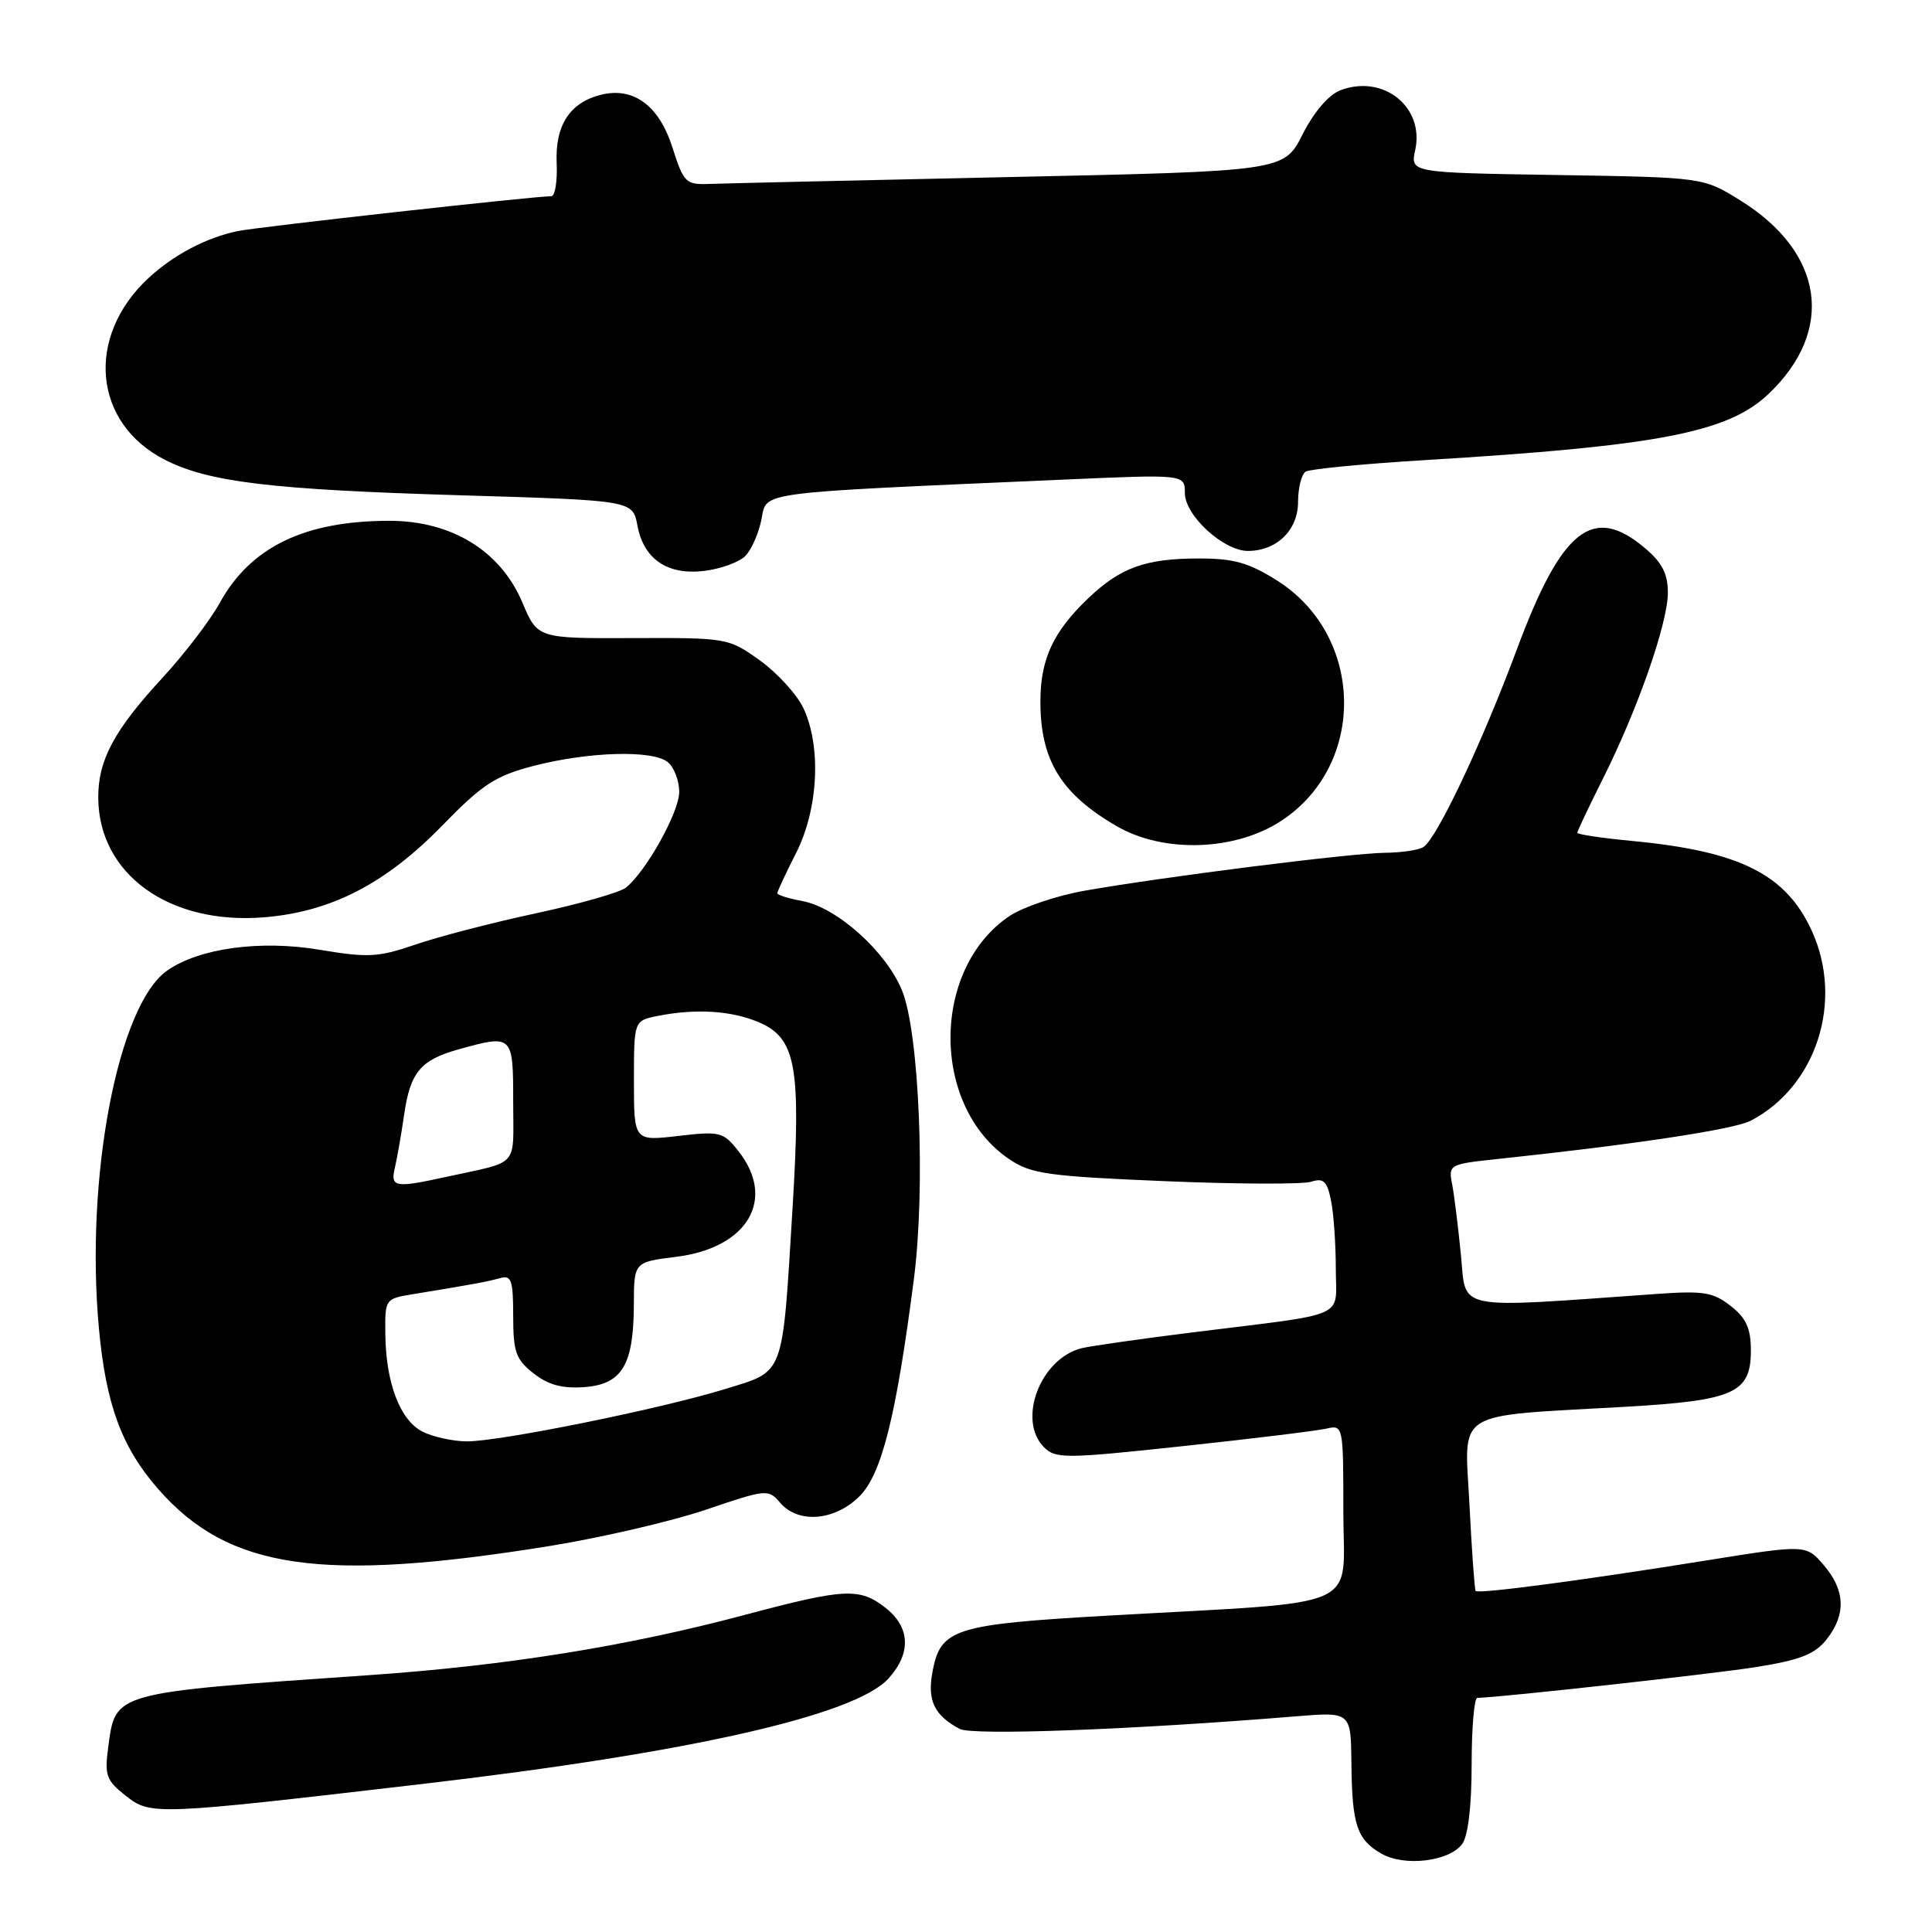 <?xml version="1.0" encoding="UTF-8" standalone="no"?>
<!DOCTYPE svg PUBLIC "-//W3C//DTD SVG 1.1//EN" "http://www.w3.org/Graphics/SVG/1.1/DTD/svg11.dtd" >
<svg xmlns="http://www.w3.org/2000/svg" xmlns:xlink="http://www.w3.org/1999/xlink" version="1.1" viewBox="0 0 256 256">
 <g >
 <path fill="currentColor"
d=" M 193.75 244.33 C 194.53 243.27 195.00 239.29 195.00 233.81 C 195.00 228.96 195.34 224.99 195.75 224.98 C 199.08 224.89 227.01 221.80 232.79 220.88 C 238.56 219.95 240.49 219.19 242.04 217.22 C 244.64 213.92 244.51 210.71 241.65 207.38 C 239.30 204.65 239.30 204.65 225.90 206.80 C 209.58 209.42 195.88 211.23 195.53 210.81 C 195.39 210.64 195.02 205.49 194.71 199.37 C 194.07 186.60 192.25 187.73 215.50 186.40 C 229.79 185.57 232.00 184.58 232.00 178.96 C 232.00 176.02 231.39 174.66 229.33 173.05 C 227.02 171.23 225.72 171.01 219.58 171.45 C 192.36 173.38 194.31 173.77 193.58 166.28 C 193.21 162.55 192.69 158.32 192.41 156.88 C 191.91 154.34 192.07 154.25 198.20 153.60 C 216.51 151.66 229.75 149.66 231.98 148.50 C 240.68 143.97 244.32 132.70 240.09 123.38 C 236.67 115.85 230.55 112.78 216.25 111.43 C 212.26 111.05 209.00 110.56 209.00 110.35 C 209.00 110.13 210.52 106.92 212.37 103.23 C 217.01 93.99 221.00 82.56 221.00 78.53 C 221.00 76.01 220.23 74.53 217.92 72.59 C 211.06 66.81 206.94 70.07 201.01 86.00 C 196.37 98.46 190.42 111.06 188.62 112.23 C 188.01 112.64 185.70 112.98 183.50 113.00 C 179.04 113.04 154.18 116.18 143.74 118.02 C 140.03 118.67 135.54 120.19 133.76 121.38 C 123.35 128.40 123.34 146.60 133.75 153.61 C 136.62 155.55 138.87 155.86 154.34 156.51 C 163.89 156.91 172.61 156.94 173.72 156.59 C 175.39 156.06 175.85 156.50 176.37 159.10 C 176.72 160.83 177.00 164.87 177.00 168.08 C 177.00 174.85 179.04 173.93 158.00 176.55 C 151.12 177.41 144.53 178.35 143.34 178.64 C 137.86 179.99 134.74 188.17 138.34 191.77 C 139.88 193.31 141.18 193.29 156.75 191.62 C 165.96 190.63 174.51 189.59 175.75 189.30 C 177.98 188.79 178.00 188.87 178.00 200.31 C 178.00 213.57 181.27 212.12 147.00 214.07 C 126.40 215.24 124.63 215.80 123.56 221.52 C 122.85 225.32 123.78 227.28 127.16 229.09 C 128.84 229.99 150.25 229.19 171.75 227.42 C 179.00 226.83 179.00 226.83 179.07 233.66 C 179.15 241.81 179.80 243.76 183.05 245.62 C 186.10 247.37 192.05 246.66 193.75 244.33 Z  M 56.00 236.38 C 91.41 232.25 113.35 227.28 117.75 222.39 C 120.76 219.05 120.61 215.63 117.37 213.07 C 113.90 210.35 111.99 210.44 98.70 213.98 C 83.08 218.14 67.14 220.70 49.00 221.96 C 14.68 224.34 15.32 224.16 14.33 231.60 C 13.84 235.22 14.10 235.94 16.64 237.93 C 19.97 240.55 20.38 240.54 56.00 236.38 Z  M 72.92 204.84 C 79.75 203.73 89.03 201.57 93.55 200.04 C 101.55 197.32 101.81 197.29 103.37 199.12 C 105.78 201.93 110.62 201.53 113.90 198.25 C 116.84 195.29 118.74 187.70 121.09 169.52 C 122.66 157.38 121.81 136.82 119.52 131.23 C 117.41 126.08 110.92 120.26 106.34 119.40 C 104.50 119.06 103.00 118.59 103.00 118.36 C 103.00 118.12 104.12 115.71 105.50 113.00 C 108.45 107.17 108.85 98.85 106.43 93.78 C 105.56 91.98 102.98 89.15 100.68 87.50 C 96.55 84.54 96.34 84.50 83.86 84.55 C 71.23 84.60 71.23 84.60 69.22 79.84 C 66.32 72.98 59.83 69.00 51.55 69.01 C 40.36 69.02 33.21 72.48 29.14 79.85 C 27.85 82.20 24.42 86.68 21.53 89.81 C 15.12 96.76 12.99 100.73 13.02 105.70 C 13.06 115.81 22.39 122.56 34.95 121.55 C 43.85 120.84 51.09 117.11 58.64 109.35 C 63.89 103.95 65.64 102.81 70.64 101.50 C 77.99 99.59 86.51 99.35 88.49 100.99 C 89.32 101.68 90.00 103.45 90.00 104.93 C 90.00 107.61 85.60 115.50 82.92 117.63 C 82.14 118.25 76.78 119.78 71.00 121.02 C 65.22 122.26 58.03 124.13 55.02 125.17 C 50.13 126.85 48.76 126.92 42.36 125.85 C 34.51 124.53 26.40 125.63 22.16 128.60 C 15.62 133.18 11.26 156.03 13.11 176.04 C 14.04 186.14 16.14 191.81 20.99 197.34 C 30.33 207.97 42.57 209.74 72.92 204.84 Z  M 169.84 108.72 C 181.10 101.27 180.78 84.26 169.26 76.95 C 165.50 74.57 163.51 74.00 158.87 74.00 C 151.79 74.00 148.46 75.20 144.16 79.31 C 139.57 83.70 137.89 87.31 137.86 92.81 C 137.82 100.68 140.55 105.18 148.00 109.49 C 154.23 113.09 163.75 112.76 169.84 108.72 Z  M 98.74 73.69 C 99.55 72.88 100.52 70.71 100.89 68.86 C 101.66 65.09 99.56 65.37 140.75 63.56 C 157.00 62.84 157.00 62.84 157.00 65.33 C 157.00 68.31 162.12 73.00 165.35 73.00 C 169.18 73.00 172.00 70.24 172.00 66.50 C 172.00 64.64 172.46 62.84 173.01 62.49 C 173.57 62.15 180.66 61.46 188.76 60.97 C 219.69 59.10 228.94 57.32 234.33 52.21 C 243.21 43.77 241.69 33.42 230.56 26.53 C 225.67 23.50 225.67 23.50 206.27 23.19 C 186.87 22.88 186.87 22.88 187.52 19.90 C 188.78 14.18 183.30 9.80 177.61 11.96 C 176.06 12.55 174.11 14.83 172.60 17.80 C 170.13 22.68 170.13 22.68 133.82 23.46 C 113.84 23.89 95.97 24.30 94.09 24.37 C 90.85 24.49 90.61 24.26 89.09 19.51 C 87.32 13.97 83.93 11.48 79.62 12.56 C 75.51 13.59 73.55 16.60 73.76 21.57 C 73.87 24.00 73.55 26.00 73.05 26.00 C 70.75 26.00 34.15 30.07 31.50 30.62 C 27.32 31.49 23.00 33.76 19.66 36.86 C 11.30 44.63 12.33 56.07 21.84 60.92 C 27.66 63.89 35.95 64.88 61.12 65.63 C 83.84 66.31 83.84 66.31 84.46 69.63 C 85.30 74.12 88.47 76.26 93.39 75.64 C 95.53 75.37 97.93 74.49 98.74 73.69 Z  M 56.00 189.71 C 53.02 188.21 51.13 183.27 51.06 176.80 C 51.00 172.12 51.02 172.09 54.75 171.48 C 62.62 170.19 64.55 169.84 66.25 169.36 C 67.76 168.93 68.00 169.61 68.00 174.36 C 68.00 179.14 68.35 180.13 70.70 181.98 C 72.65 183.51 74.50 184.01 77.42 183.80 C 82.43 183.43 83.96 180.88 83.99 172.87 C 84.00 167.23 84.00 167.23 89.63 166.53 C 99.08 165.35 102.87 158.91 97.86 152.55 C 95.84 149.98 95.42 149.87 89.86 150.52 C 84.00 151.20 84.00 151.20 84.00 143.22 C 84.00 135.25 84.00 135.25 87.13 134.62 C 92.16 133.62 96.82 133.90 100.47 135.42 C 105.48 137.52 106.16 141.21 105.02 160.03 C 103.64 182.67 104.03 181.60 96.13 184.04 C 87.60 186.68 66.25 191.00 61.87 190.99 C 60.02 190.98 57.38 190.40 56.00 189.71 Z  M 52.32 154.75 C 52.61 153.51 53.17 150.34 53.55 147.70 C 54.36 142.08 55.72 140.45 60.78 139.04 C 67.95 137.05 68.00 137.10 68.00 145.98 C 68.00 154.88 68.99 153.78 59.00 155.97 C 52.32 157.43 51.71 157.32 52.32 154.75 Z "/>
</g>
</svg>